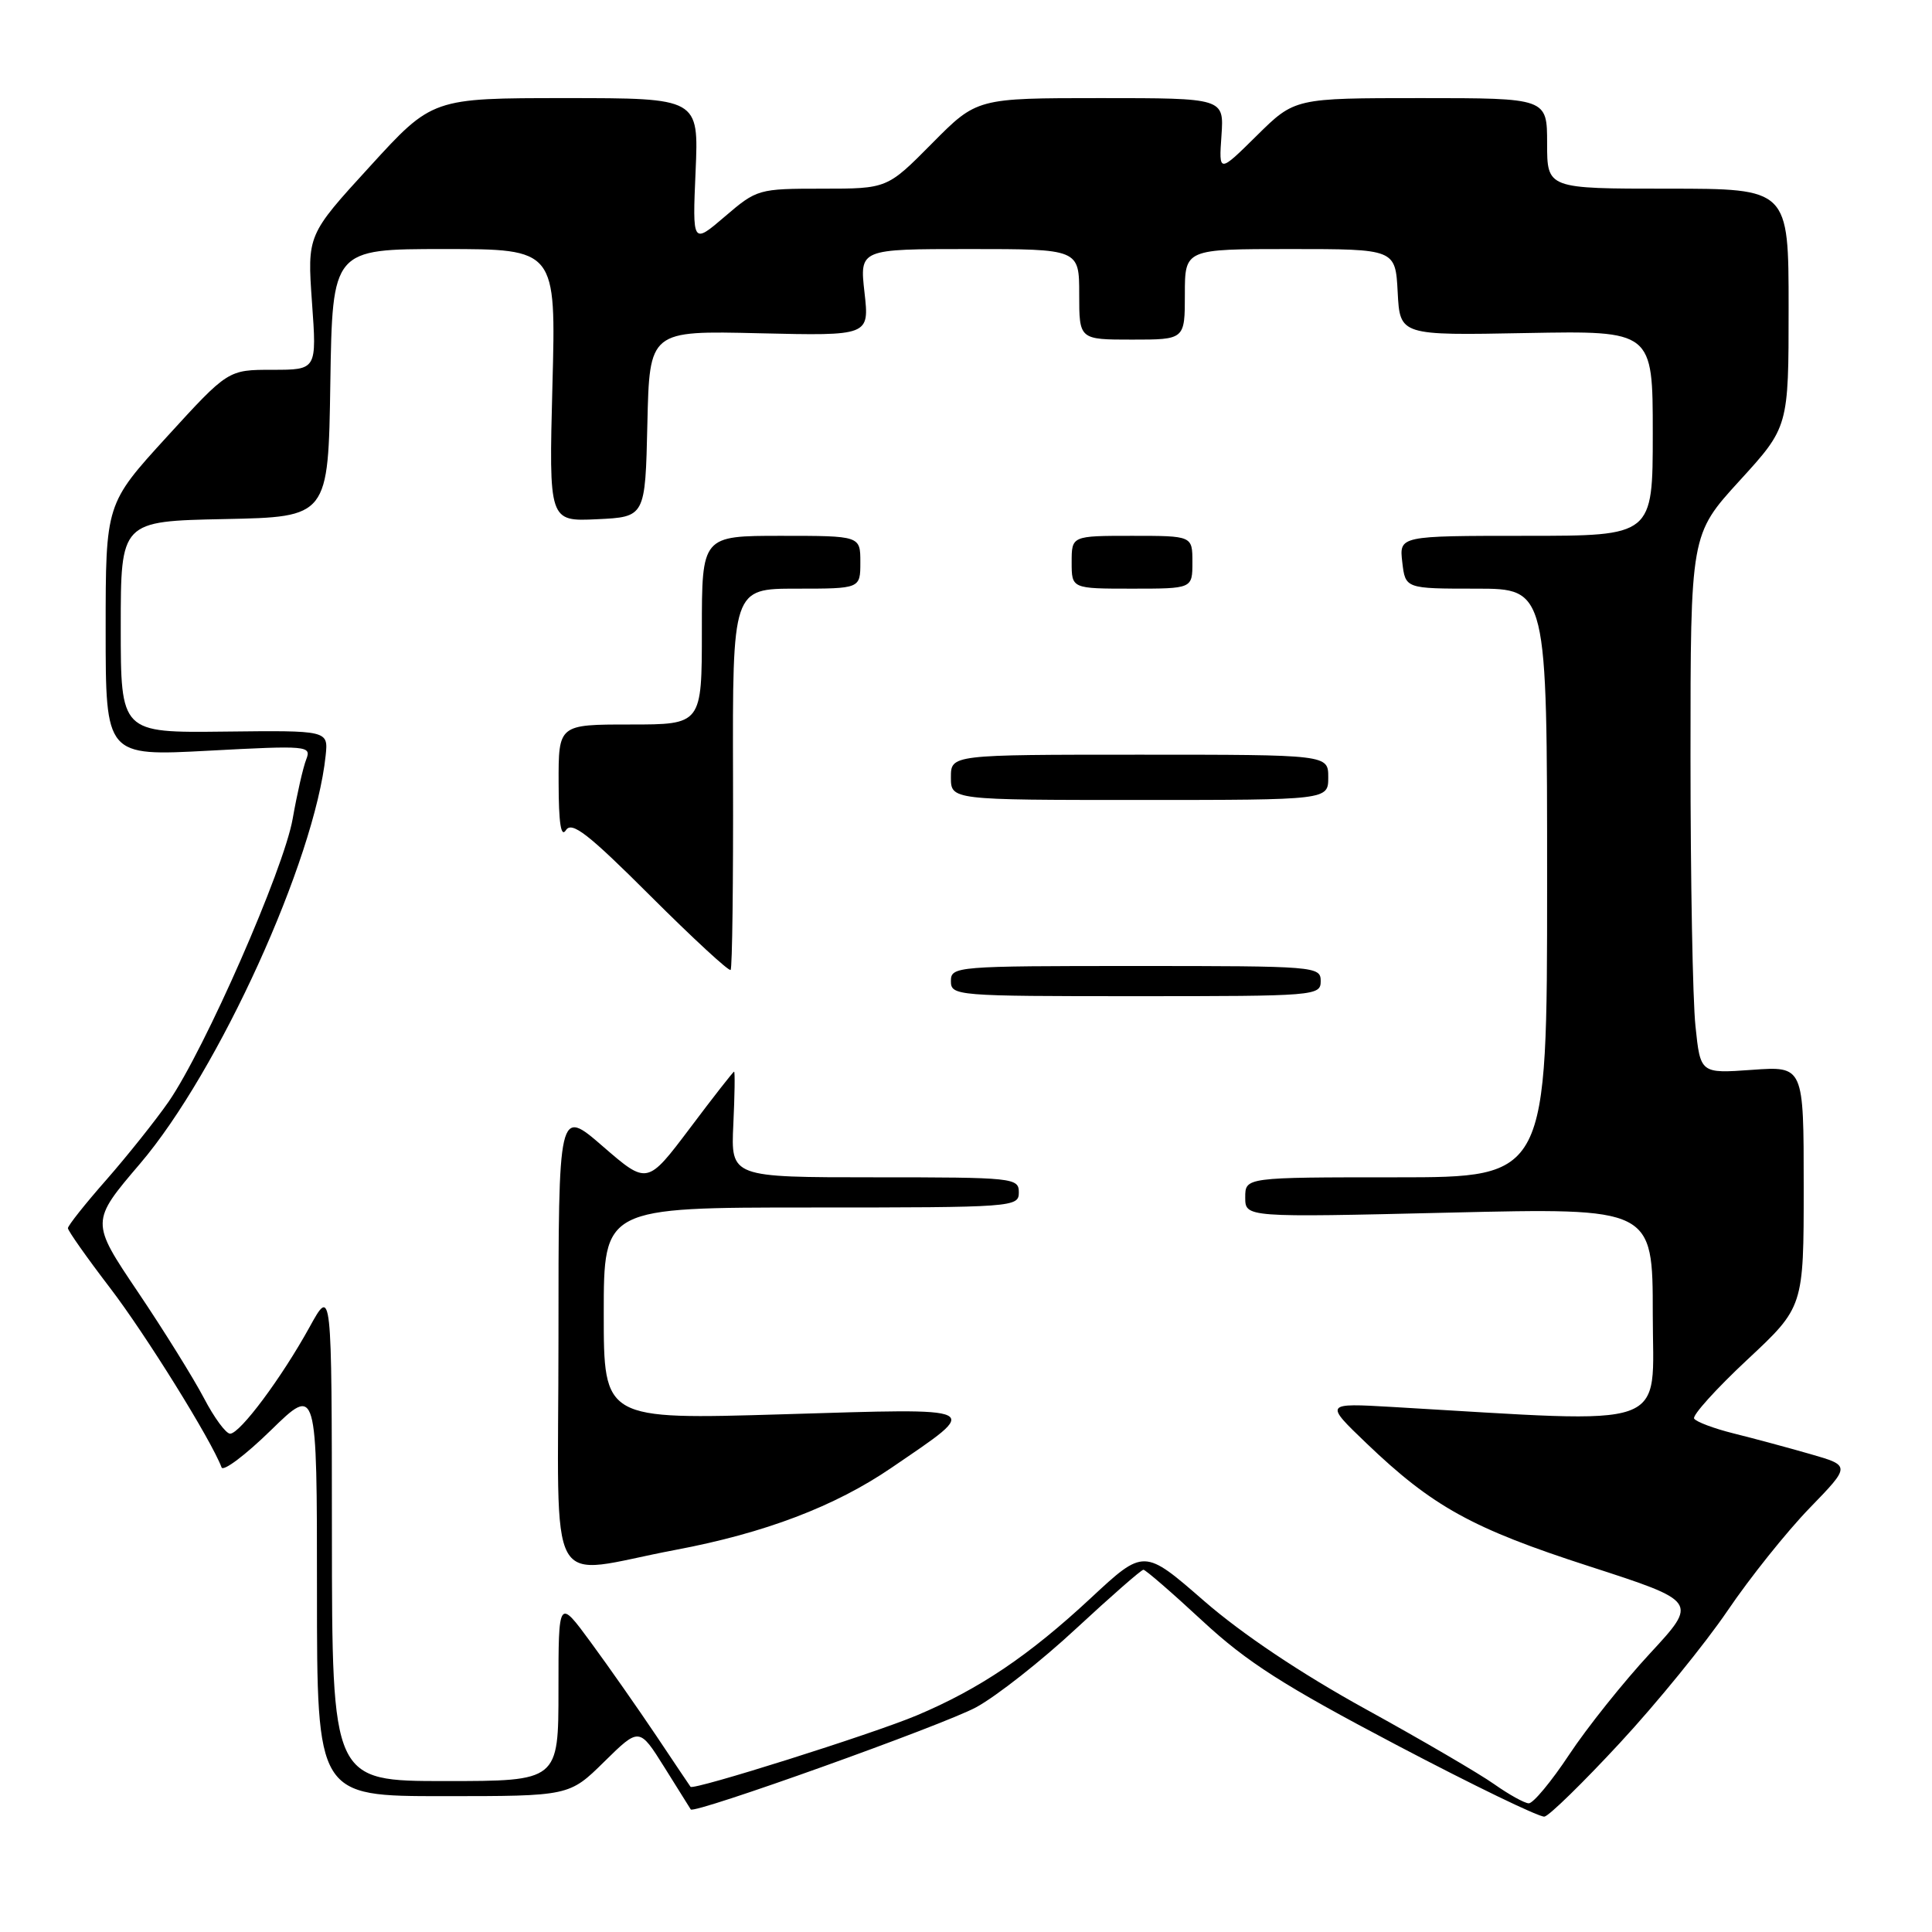 <?xml version="1.0" encoding="UTF-8" standalone="no"?>
<!DOCTYPE svg PUBLIC "-//W3C//DTD SVG 1.1//EN" "http://www.w3.org/Graphics/SVG/1.1/DTD/svg11.dtd" >
<svg xmlns="http://www.w3.org/2000/svg" xmlns:xlink="http://www.w3.org/1999/xlink" version="1.1" viewBox="0 0 256 256">
 <g >
 <path fill="currentColor"
d=" M 214.65 230.94 C 219.52 225.69 225.93 217.81 228.90 213.44 C 231.86 209.07 236.75 202.96 239.76 199.85 C 245.23 194.21 245.23 194.21 239.87 192.67 C 236.91 191.82 232.35 190.59 229.73 189.94 C 227.11 189.29 224.75 188.40 224.48 187.97 C 224.22 187.55 227.38 184.04 231.50 180.19 C 239.00 173.19 239.00 173.19 239.00 157.23 C 239.00 141.27 239.00 141.27 232.16 141.76 C 225.31 142.25 225.31 142.25 224.66 135.98 C 224.29 132.53 224.00 116.46 224.00 100.26 C 224.00 70.82 224.00 70.82 230.50 63.70 C 237.00 56.58 237.00 56.58 237.00 40.79 C 237.00 25.00 237.00 25.00 221.00 25.00 C 205.00 25.00 205.00 25.00 205.00 19.00 C 205.00 13.00 205.00 13.00 188.28 13.00 C 171.56 13.00 171.56 13.00 166.53 17.97 C 161.50 22.94 161.50 22.94 161.85 17.97 C 162.19 13.00 162.19 13.00 145.82 13.00 C 129.44 13.00 129.44 13.00 123.50 19.00 C 117.56 25.00 117.56 25.00 108.96 25.00 C 100.49 25.00 100.29 25.06 96.05 28.69 C 91.75 32.37 91.75 32.37 92.17 22.69 C 92.59 13.00 92.59 13.00 74.94 13.00 C 57.28 13.00 57.28 13.00 49.00 22.07 C 40.71 31.13 40.71 31.13 41.34 40.07 C 41.98 49.00 41.98 49.00 36.10 49.00 C 30.22 49.00 30.22 49.00 22.11 57.88 C 14.00 66.76 14.00 66.76 14.00 83.48 C 14.00 100.20 14.00 100.20 27.66 99.47 C 40.77 98.77 41.28 98.82 40.58 100.62 C 40.17 101.65 39.36 105.20 38.78 108.50 C 37.60 115.20 27.13 139.06 22.33 146.00 C 20.61 148.47 16.91 153.11 14.11 156.31 C 11.30 159.50 9.00 162.40 9.00 162.74 C 9.00 163.08 11.51 166.64 14.57 170.64 C 19.27 176.78 27.98 190.78 29.36 194.44 C 29.58 195.02 32.52 192.81 35.88 189.53 C 42.00 183.56 42.00 183.56 42.00 210.78 C 42.00 238.00 42.00 238.00 58.72 238.00 C 75.43 238.00 75.43 238.00 80.07 233.43 C 84.71 228.87 84.71 228.87 88.04 234.18 C 89.88 237.11 91.45 239.62 91.53 239.76 C 91.92 240.42 125.02 228.57 129.35 226.22 C 132.05 224.75 138.02 220.05 142.62 215.77 C 147.23 211.50 151.22 208.00 151.51 208.00 C 151.79 208.00 155.30 211.04 159.31 214.76 C 165.23 220.25 170.07 223.34 185.05 231.22 C 195.20 236.56 204.02 240.83 204.65 240.71 C 205.28 240.60 209.78 236.20 214.65 230.94 Z  M 198.00 236.42 C 196.07 235.05 188.43 230.58 181.00 226.49 C 172.41 221.76 164.60 216.53 159.54 212.13 C 151.58 205.20 151.58 205.20 144.54 211.75 C 136.34 219.38 129.75 223.82 121.45 227.31 C 115.57 229.78 91.86 237.26 91.50 236.76 C 91.39 236.62 89.35 233.57 86.96 230.00 C 84.56 226.43 80.67 220.86 78.30 217.64 C 74.00 211.78 74.00 211.78 74.00 223.89 C 74.00 236.00 74.00 236.00 59.00 236.00 C 44.00 236.00 44.00 236.00 43.98 203.25 C 43.96 170.50 43.96 170.50 41.00 175.88 C 37.30 182.58 31.83 189.93 30.50 189.97 C 29.95 189.99 28.38 187.86 27.02 185.25 C 25.65 182.64 21.72 176.31 18.27 171.19 C 12.00 161.88 12.00 161.88 18.56 154.19 C 28.96 142.00 41.70 113.99 43.15 100.12 C 43.50 96.78 43.50 96.78 29.75 96.94 C 16.00 97.10 16.00 97.10 16.00 83.08 C 16.00 69.06 16.00 69.06 29.75 68.78 C 43.50 68.50 43.50 68.50 43.77 50.75 C 44.05 33.00 44.05 33.00 58.86 33.00 C 73.68 33.00 73.68 33.00 73.20 51.05 C 72.73 69.10 72.73 69.10 79.11 68.80 C 85.50 68.50 85.50 68.50 85.78 56.16 C 86.06 43.81 86.06 43.81 100.63 44.16 C 115.20 44.50 115.20 44.50 114.55 38.75 C 113.90 33.00 113.90 33.00 128.45 33.00 C 143.00 33.00 143.00 33.00 143.00 39.00 C 143.00 45.00 143.00 45.00 150.00 45.00 C 157.00 45.00 157.00 45.00 157.00 39.00 C 157.00 33.00 157.00 33.00 170.95 33.00 C 184.90 33.00 184.90 33.00 185.20 38.72 C 185.50 44.45 185.50 44.45 202.25 44.13 C 219.00 43.82 219.00 43.82 219.00 57.41 C 219.00 71.00 219.00 71.00 202.20 71.00 C 185.40 71.00 185.40 71.00 185.81 74.50 C 186.22 78.00 186.22 78.00 195.61 78.00 C 205.00 78.00 205.00 78.00 205.00 117.00 C 205.00 156.00 205.00 156.00 185.00 156.00 C 165.00 156.00 165.00 156.00 165.00 158.66 C 165.00 161.32 165.00 161.32 192.00 160.68 C 219.00 160.04 219.00 160.04 219.00 174.12 C 219.00 189.70 222.07 188.61 184.50 186.43 C 175.50 185.91 175.50 185.91 181.06 191.24 C 189.82 199.63 195.07 202.53 210.58 207.54 C 225.00 212.21 225.00 212.21 218.62 219.10 C 215.11 222.89 210.30 228.91 207.93 232.49 C 205.56 236.07 203.14 238.98 202.56 238.95 C 201.98 238.92 199.93 237.78 198.00 236.42 Z  M 89.50 205.37 C 101.34 203.14 110.63 199.61 118.15 194.47 C 130.14 186.27 130.78 186.59 103.75 187.40 C 80.00 188.11 80.00 188.11 80.00 174.06 C 80.00 160.00 80.00 160.00 107.50 160.00 C 134.33 160.00 135.00 159.95 135.00 158.00 C 135.00 156.07 134.33 156.00 115.92 156.00 C 96.84 156.00 96.84 156.00 97.17 149.00 C 97.35 145.15 97.40 142.00 97.27 142.00 C 97.15 142.00 94.51 145.37 91.41 149.50 C 85.76 156.99 85.76 156.99 79.88 151.90 C 74.00 146.80 74.00 146.80 74.00 177.45 C 74.00 212.25 72.01 208.67 89.50 205.37 Z  M 175.00 130.00 C 175.00 128.05 174.33 128.00 150.50 128.00 C 126.67 128.00 126.00 128.05 126.00 130.00 C 126.00 131.95 126.67 132.00 150.50 132.00 C 174.33 132.00 175.00 131.95 175.00 130.00 Z  M 97.13 103.06 C 97.06 78.00 97.06 78.00 105.53 78.00 C 114.00 78.00 114.00 78.00 114.00 74.50 C 114.00 71.00 114.00 71.00 103.50 71.00 C 93.00 71.00 93.00 71.00 93.00 83.50 C 93.00 96.00 93.00 96.00 83.50 96.00 C 74.00 96.00 74.00 96.00 74.02 103.75 C 74.03 109.08 74.33 111.03 74.99 110.00 C 75.77 108.79 77.94 110.48 86.18 118.71 C 91.81 124.33 96.59 128.74 96.81 128.52 C 97.03 128.31 97.17 116.85 97.13 103.06 Z  M 176.00 103.00 C 176.00 100.00 176.00 100.00 151.00 100.00 C 126.00 100.00 126.00 100.00 126.00 103.00 C 126.00 106.00 126.00 106.00 151.00 106.00 C 176.00 106.00 176.00 106.00 176.00 103.00 Z  M 158.00 74.50 C 158.00 71.00 158.00 71.00 150.00 71.00 C 142.00 71.00 142.00 71.00 142.00 74.50 C 142.00 78.00 142.00 78.00 150.00 78.00 C 158.00 78.00 158.00 78.00 158.00 74.50 Z "/>
</g>
</svg>